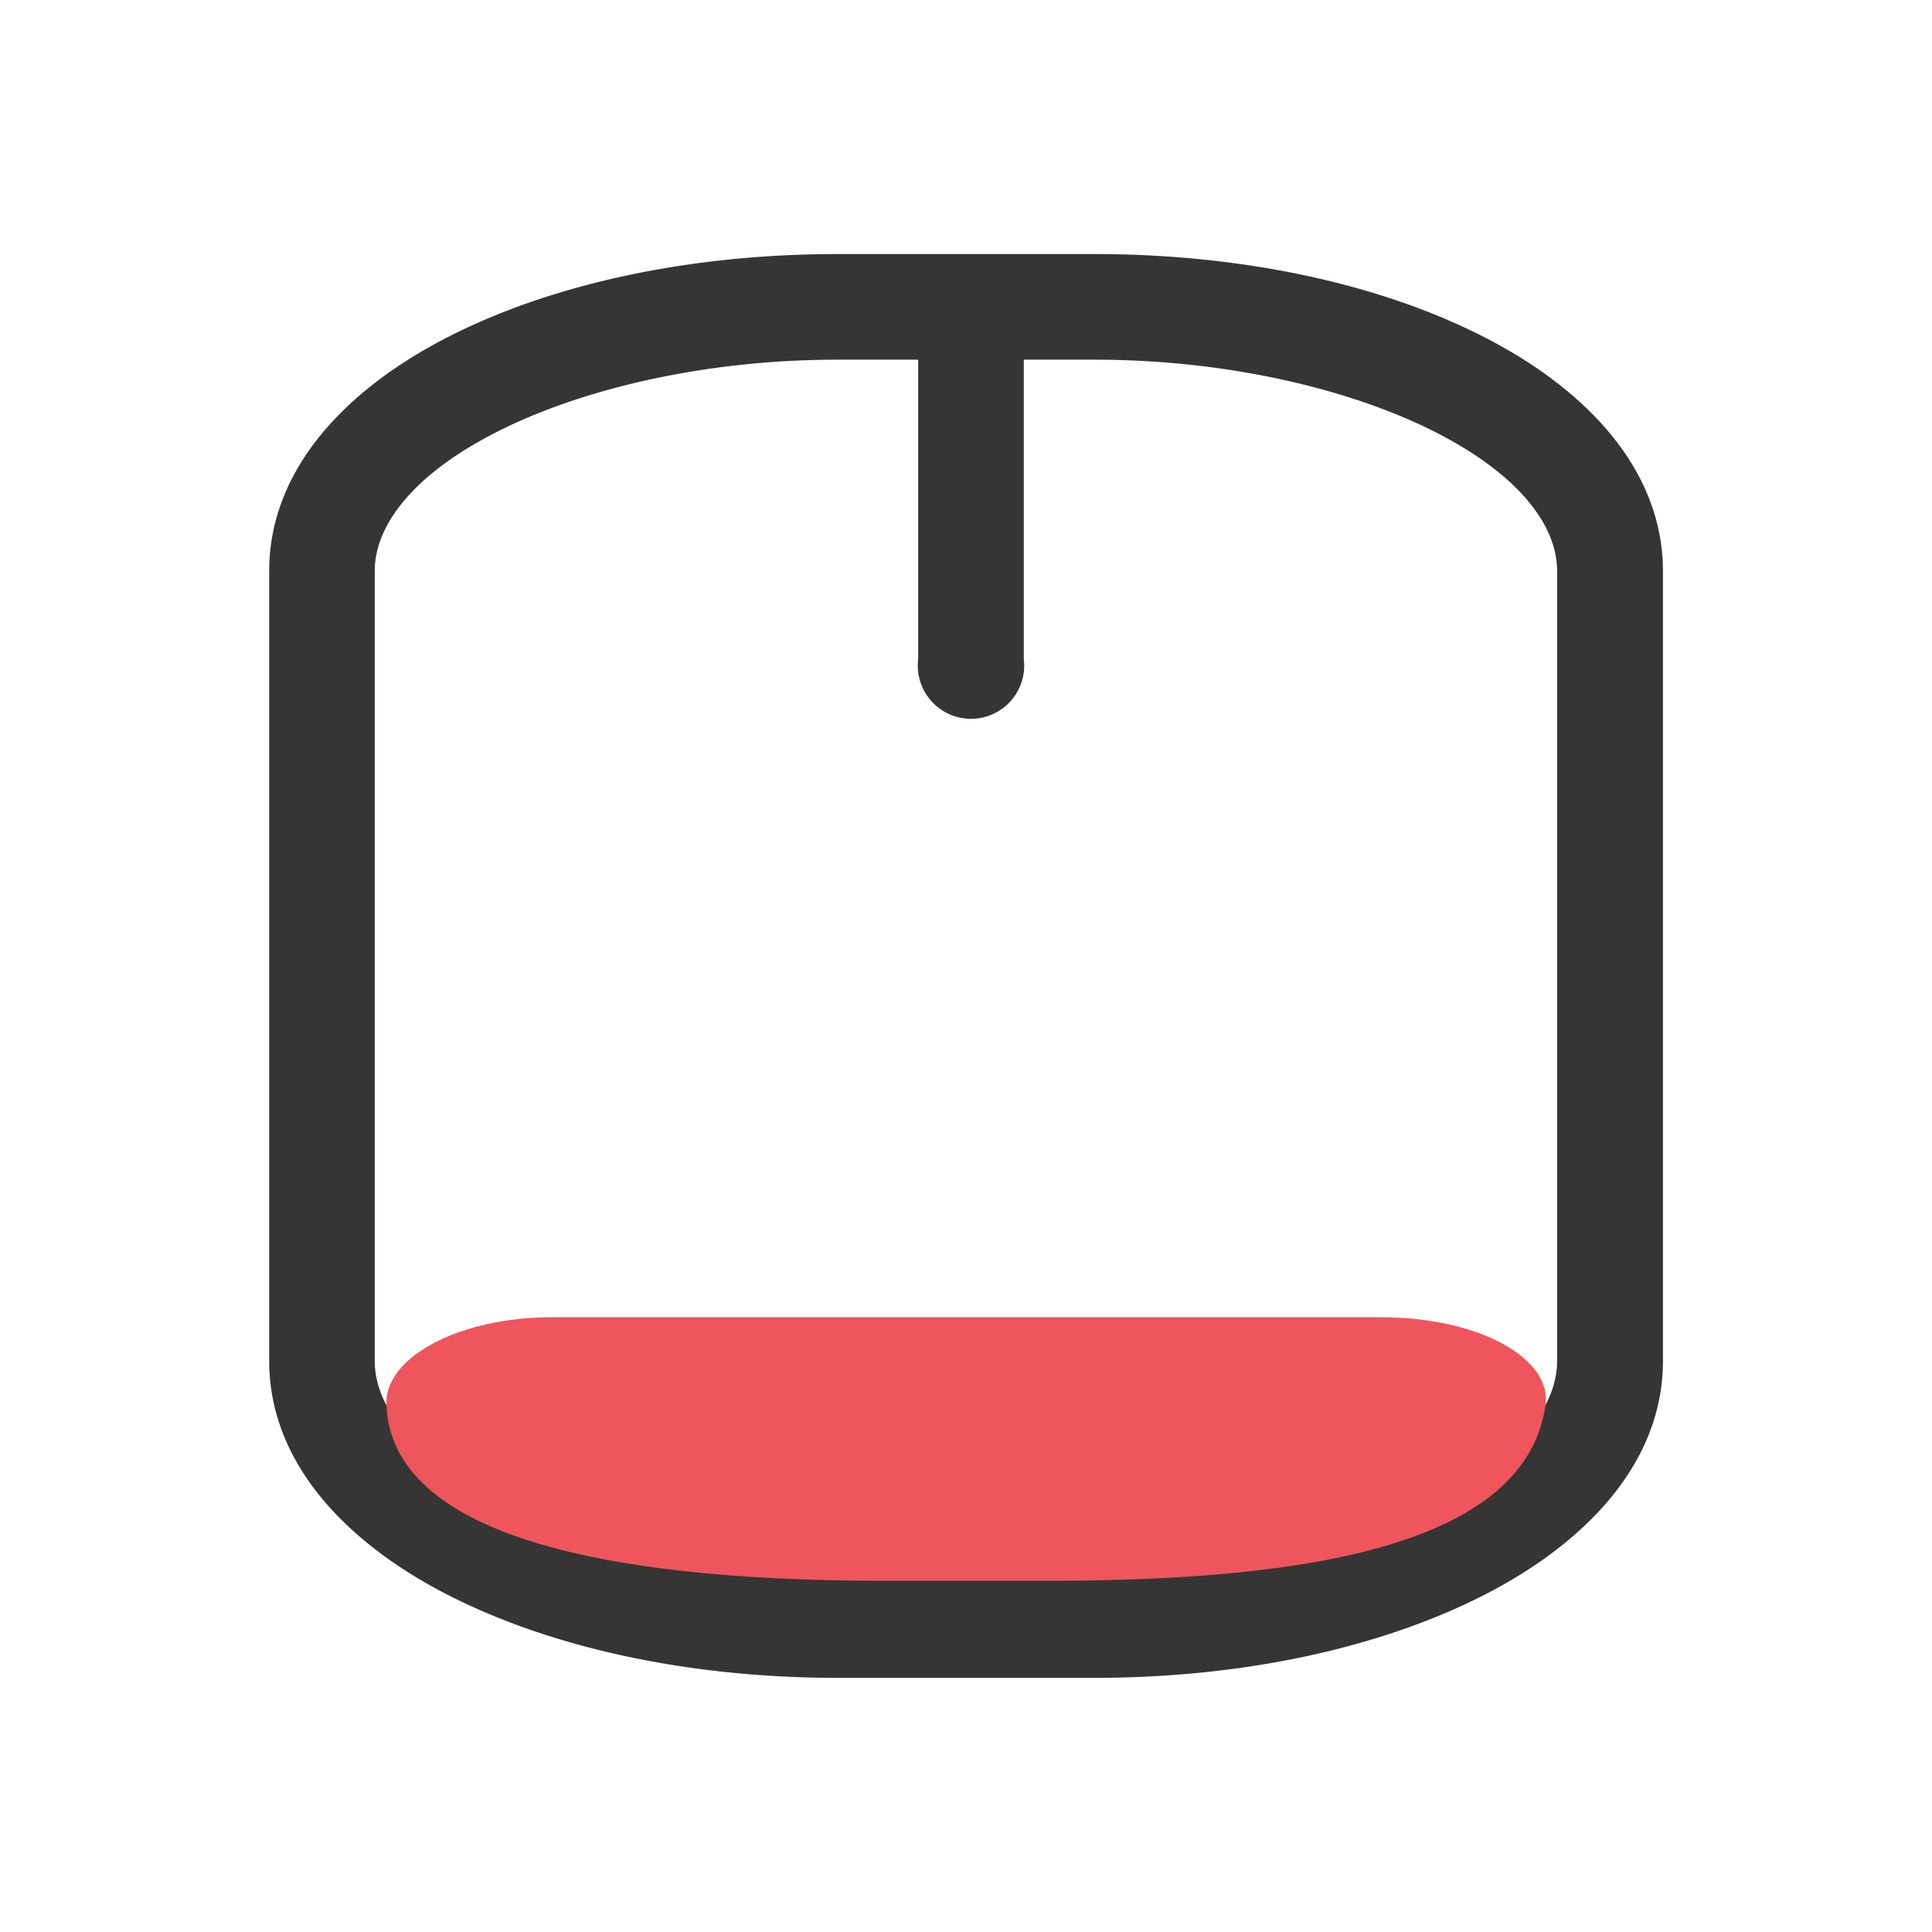 <?xml version="1.0" encoding="UTF-8" standalone="no"?>
<svg
   xmlns:dc="http://purl.org/dc/elements/1.1/"
   xmlns:cc="http://creativecommons.org/ns#"
   xmlns:rdf="http://www.w3.org/1999/02/22-rdf-syntax-ns#"
   xmlns:svg="http://www.w3.org/2000/svg"
   xmlns="http://www.w3.org/2000/svg"
   xmlns:sodipodi="http://sodipodi.sourceforge.net/DTD/sodipodi-0.dtd"
   xmlns:inkscape="http://www.inkscape.org/namespaces/inkscape"
   width="24"
   height="24"
   viewBox="0 0 24 24"
   id="svg2"
   version="1.1"
   inkscape:version="0.48.5 r10040"
   sodipodi:docname="gpm-mouse-020.svg">
  <sodipodi:namedview
     pagecolor="#ffffff"
     bordercolor="#666666"
     borderopacity="1"
     objecttolerance="10"
     gridtolerance="10"
     guidetolerance="10"
     inkscape:pageopacity="0"
     inkscape:pageshadow="2"
     inkscape:window-width="1280"
     inkscape:window-height="998"
     id="namedview32"
     showgrid="false"
     inkscape:zoom="27.812867"
     inkscape:cx="7.3552517"
     inkscape:cy="12.597544"
     inkscape:window-x="0"
     inkscape:window-y="0"
     inkscape:window-maximized="1"
     inkscape:current-layer="svg2" />
  <defs
     id="defs4">
    <filter
       id="0"
       filterUnits="objectBoundingBox"
       x="0"
       y="0"
       width="24"
       height="24">
      <feColorMatrix
         type="matrix"
         in="SourceGraphic"
         values="0 0 0 0 1 0 0 0 0 1 0 0 0 0 1 0 0 0 1 0"
         id="feColorMatrix7" />
    </filter>
    <mask
       id="1">
      <g
         filter="url(#0)"
         id="g10">
        <rect
           width="24"
           height="24"
           fill-opacity="0.302"
           id="rect12" />
      </g>
    </mask>
    <clipPath
       id="2">
      <rect
         width="24"
         height="24"
         id="rect15" />
    </clipPath>
    <g
       id="3"
       clip-path="url(#2)">
      <path
         d="M 12.5 5.333 L 12.5 8.666 "
         transform="matrix(1.6,0,0,1.091,-8,-1.091)"
         fill="none"
         stroke="#dcdcdc"
         stroke-linecap="round"
         stroke-width="2"
         id="path18" />
      <path
         d="M -16.451 8.25 L -7.549 8.25 C -6.278 8.25 -5.25 9.727 -5.25 11.55 L -5.25 13.45 C -5.25 15.273 -6.278 16.75 -7.549 16.75 L -16.451 16.75 C -17.722 16.75 -18.75 15.273 -18.75 13.45 L -18.75 11.55 C -18.75 9.727 -17.722 8.25 -16.451 8.25 Z "
         transform="matrix(0,-1.091,1.6,0,-8,-1.091)"
         fill="none"
         stroke="#dcdcdc"
         stroke-linecap="round"
         stroke-width="0.5"
         id="path20" />
    </g>
  </defs>
  <path
     style="font-size:medium;font-style:normal;font-variant:normal;font-weight:normal;font-stretch:normal;text-indent:0;text-align:start;text-decoration:none;line-height:normal;letter-spacing:normal;word-spacing:normal;text-transform:none;direction:ltr;block-progression:tb;writing-mode:lr-tb;text-anchor:start;baseline-shift:baseline;color:#000000;fill:#353535;fill-opacity:1;stroke:none;stroke-width:1.321;marker:none;visibility:visible;display:inline;overflow:visible;enable-background:accumulate;font-family:Sans;-inkscape-font-specification:Sans"
     d="M 10.406,3.156 C 8.544,3.156 6.841,3.533 5.562,4.188 4.284,4.842 3.344,5.841 3.344,7.094 l 0,9.812 c 0,1.253 0.94,2.252 2.219,2.906 1.278,0.654 2.981,1.031 4.844,1.031 l 3.188,0 c 1.862,0 3.565,-0.377 4.844,-1.031 1.278,-0.654 2.219,-1.653 2.219,-2.906 l 0,-9.812 C 20.656,5.841 19.716,4.842 18.438,4.188 17.159,3.533 15.456,3.156 13.594,3.156 l -1.406,0 -0.25,0 -1.531,0 z m 0,1.312 1,0 0,3.719 a 0.661,0.661 0 1 0 1.312,0 l 0,-3.719 0.875,0 c 1.681,0 3.215,0.377 4.25,0.906 1.035,0.53 1.5,1.159 1.5,1.719 l 0,9.812 c 0,0.559 -0.465,1.189 -1.5,1.719 -1.035,0.53 -2.569,0.906 -4.25,0.906 l -3.188,0 c -1.681,0 -3.215,-0.377 -4.25,-0.906 -1.035,-0.53 -1.5,-1.159 -1.5,-1.719 l 0,-9.812 c 0,-0.559 0.465,-1.189 1.5,-1.719 1.035,-0.53 2.569,-0.906 4.25,-0.906 z"
     id="path28"
     inkscape:connector-curvature="0" />
  <path
     style="fill:#ef555c;fill-rule:evenodd;fill-opacity:1"
     inkscape:connector-curvature="0"
     id="path30"
     d="m 6.855,16.363 c -1.133,0 -2.082,0.488 -2.055,1.09 0.066,1.574 2.57,2.184 6.172,2.184 l 2.055,0 c 3.246,0 5.926,-0.449 6.172,-2.184 0.082,-0.562 -0.793,-1.09 -2.055,-1.09 z" />
</svg>
